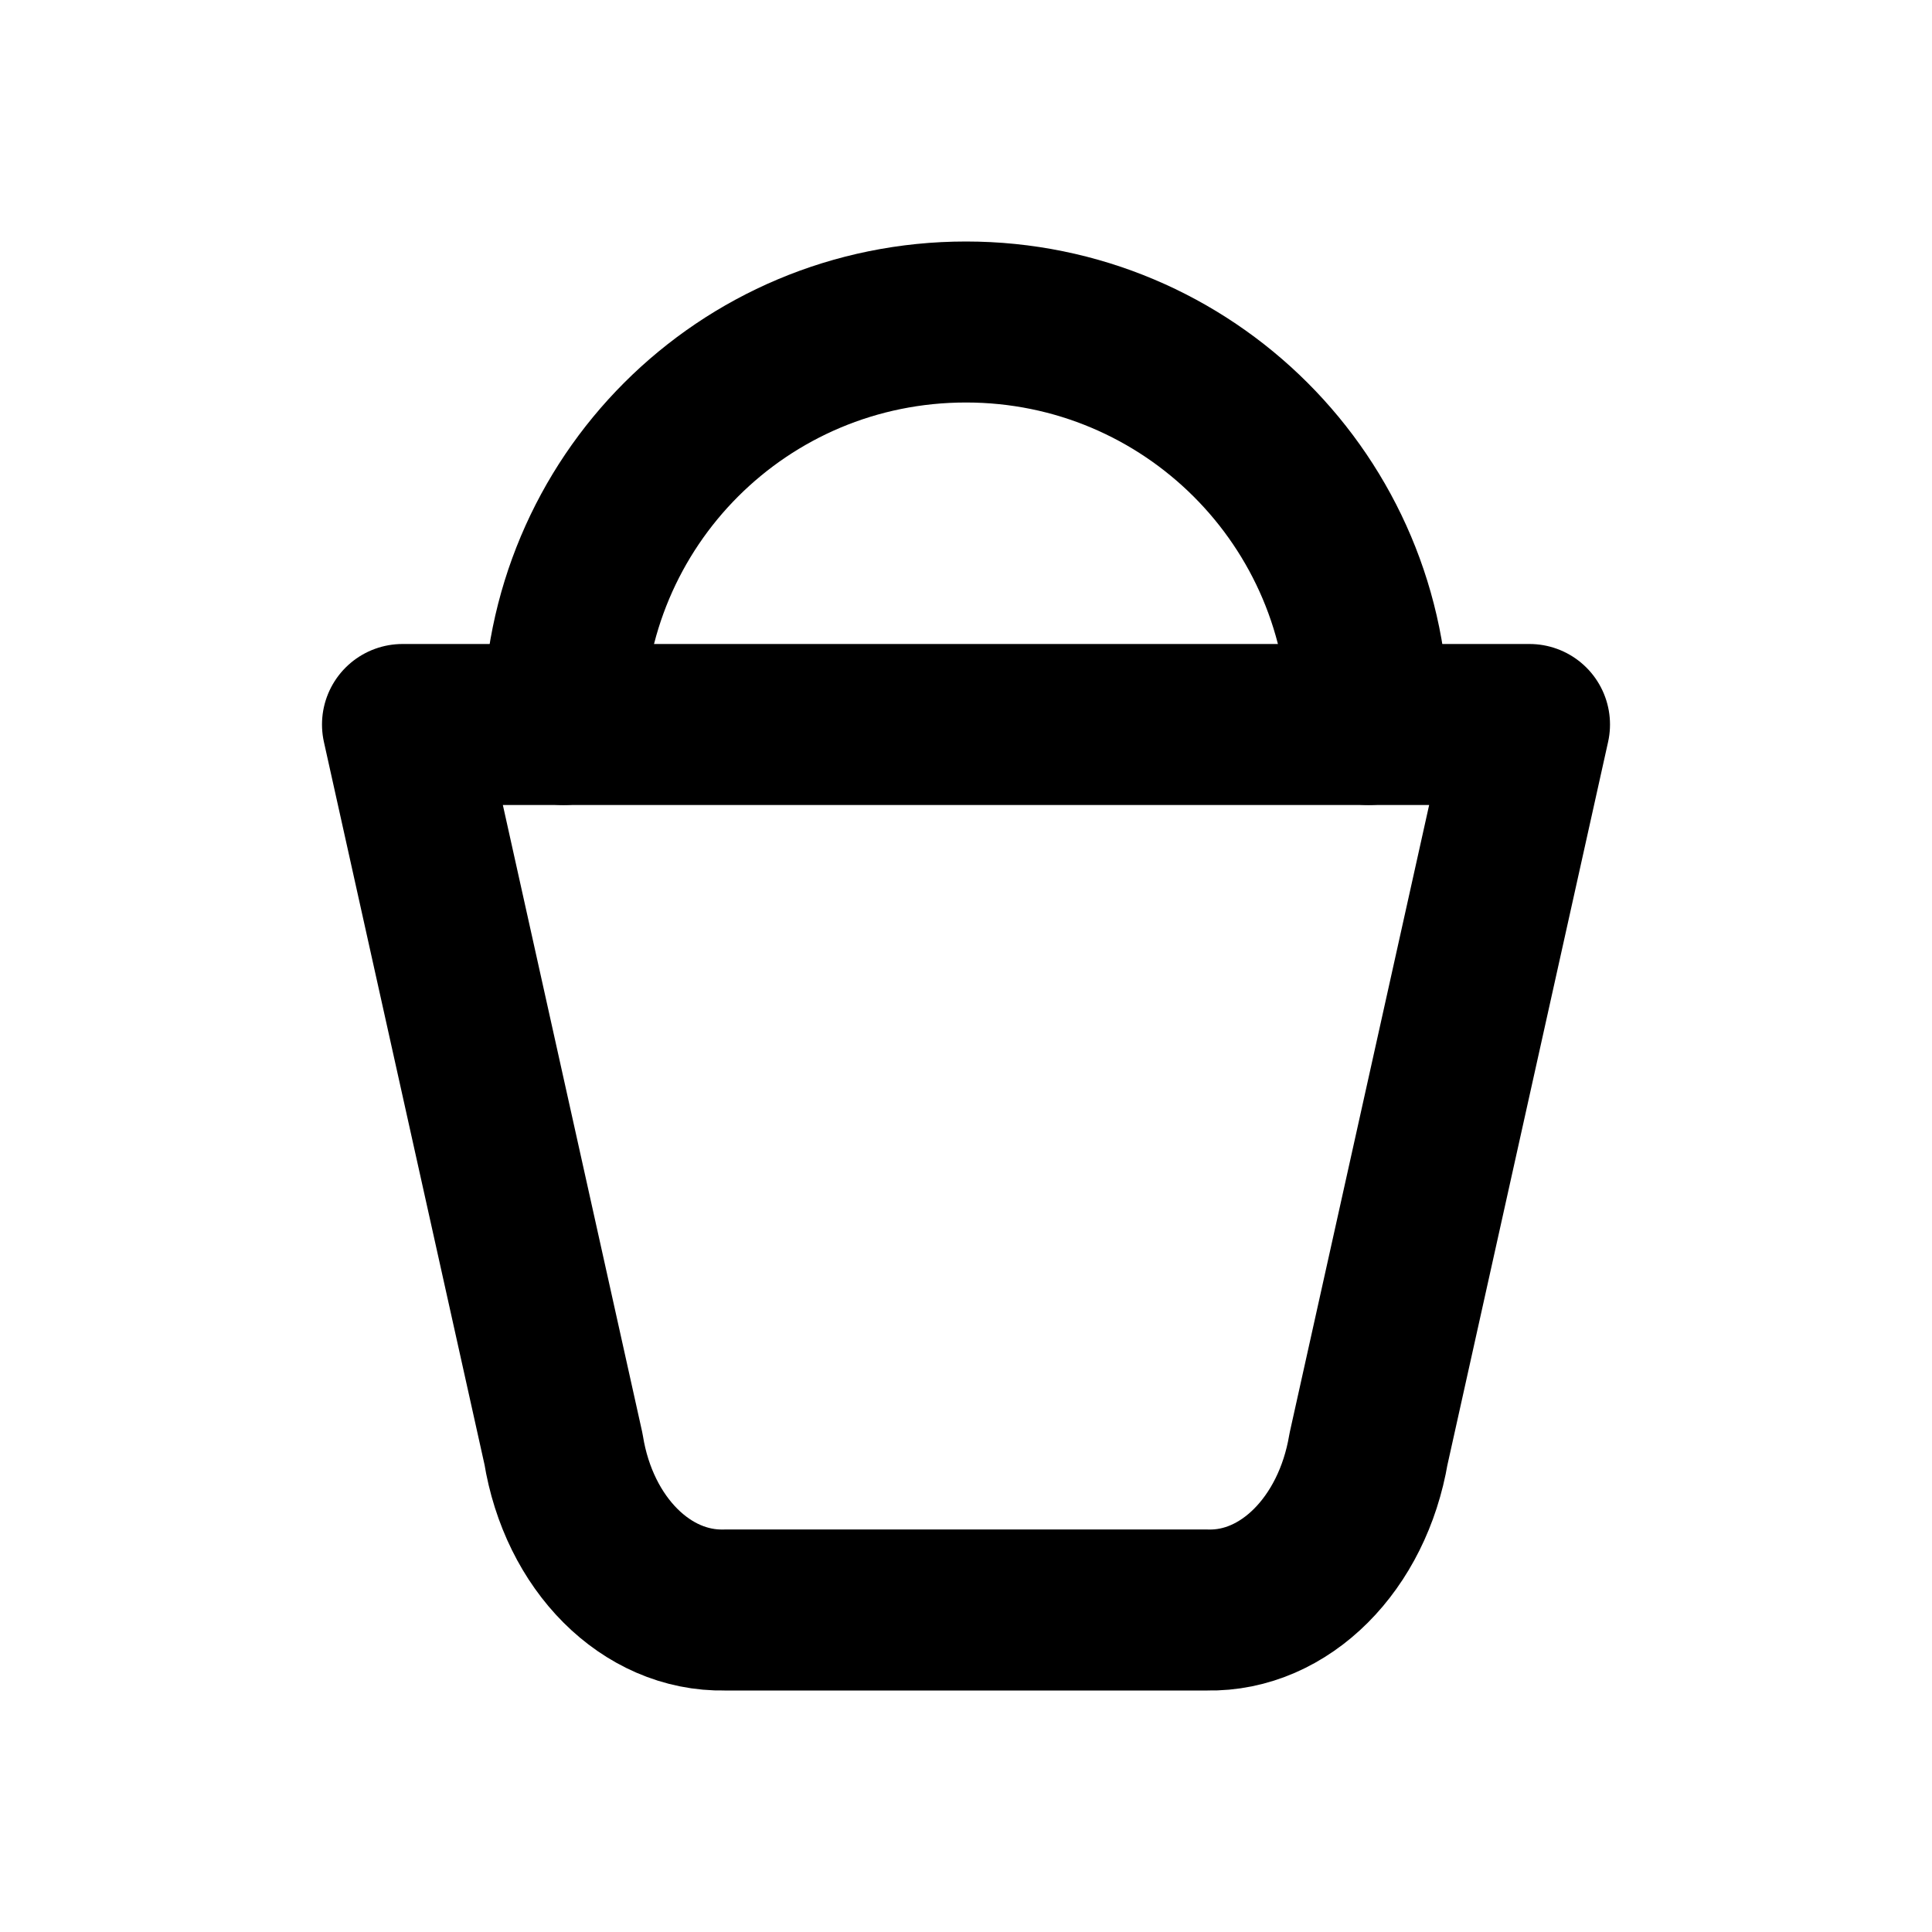 <svg viewBox="0 0 24 24" xmlns="http://www.w3.org/2000/svg"><g fill="none"><path d="M0 0h24v24H0Z"/><g stroke-linecap="round" stroke-width="2" stroke="#000" fill="none" stroke-linejoin="round"><path d="M19 9l-2 9v0c-.2 1.18-1.04 2.02-2 2H9v0c-.97.02-1.81-.82-2-2L5 9Z"/><path d="M7 9v0c0-2.77 2.23-5 5-5 2.76 0 5 2.23 5 5"/></g></g></svg>